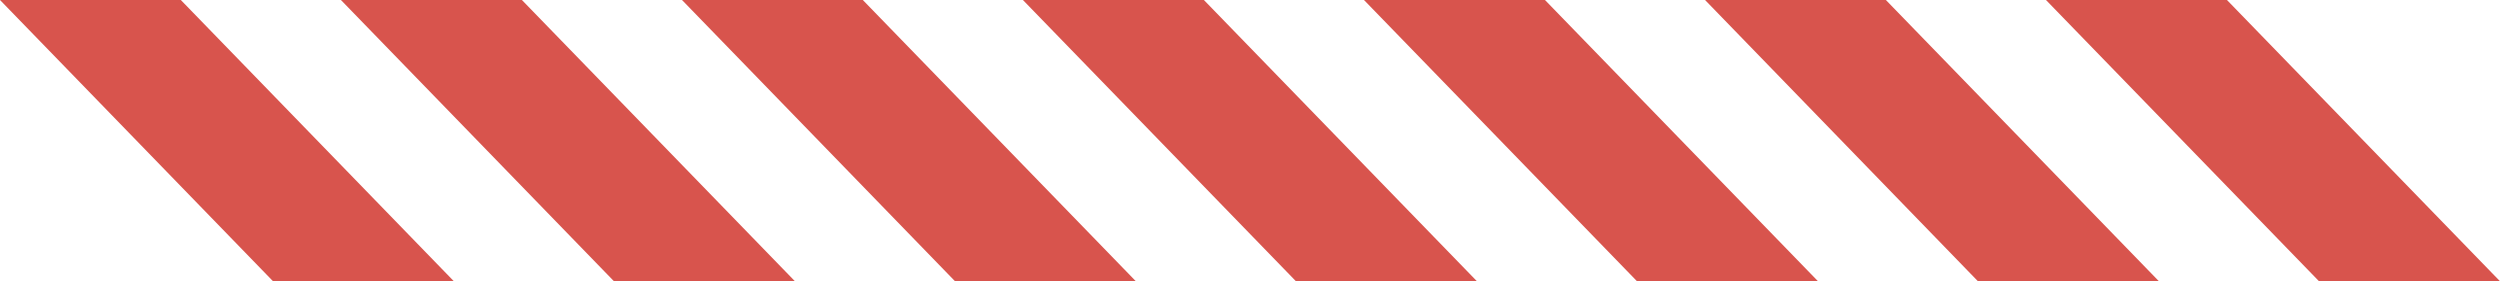<svg width="160" height="18" fill="none" xmlns="http://www.w3.org/2000/svg"><path d="M29.048 18H17.475L0 0h11.573l17.475 18zm21.829 0H39.294L21.819 0h11.583l17.475 18zm21.819 0H61.122L43.648 0H55.22l17.475 18zm21.828 0H82.941L65.466 0h11.583l17.475 18zm21.829 0h-11.584L87.294 0h11.584l17.475 18zm21.818 0h-11.583L109.123 0h11.573l17.475 18zM160 18h-11.583L130.942 0h11.583L160 18z" fill="#D8544D"/></svg>